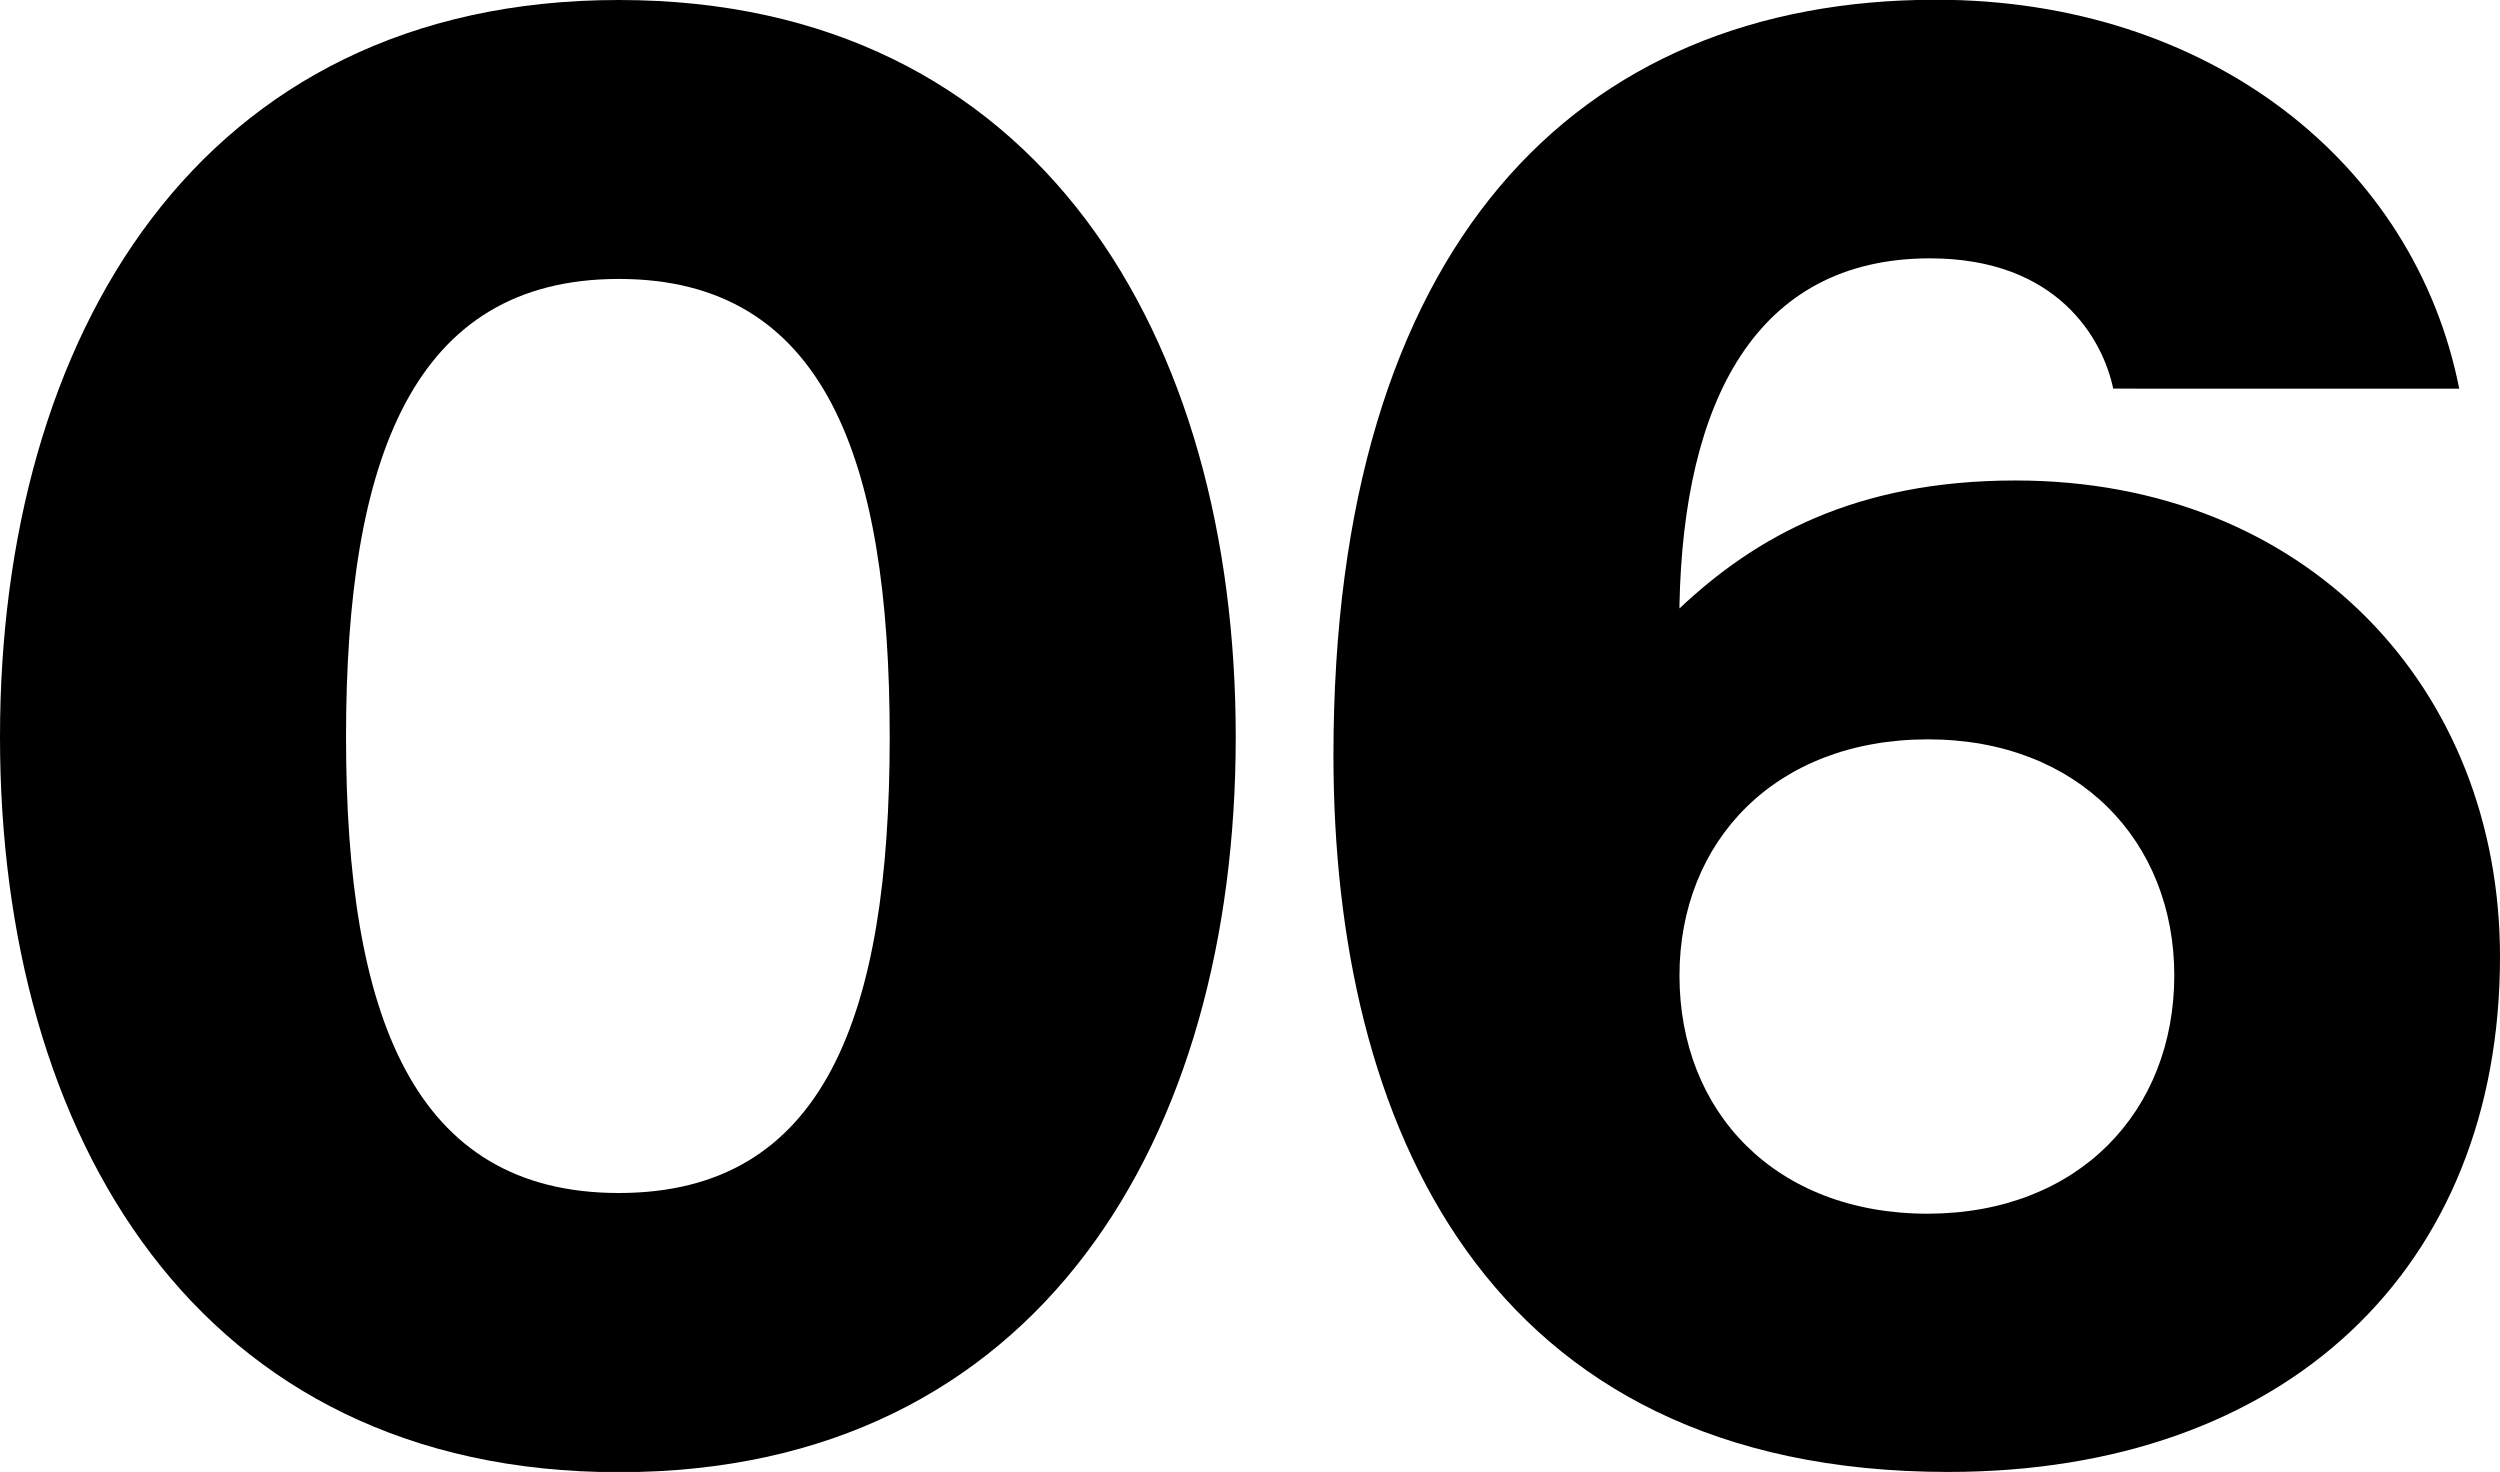 <svg xmlns="http://www.w3.org/2000/svg" viewBox="0 0 191.89 112.98"><title>num06</title><g id="Layer_2" data-name="Layer 2"><g id="Layer_1-2" data-name="Layer 1"><path d="M0,56.57C0,25.94,15.16,0,47.5,0S94.85,25.94,94.85,56.57,79.85,113,47.5,113,0,87.2,0,56.57Zm68.29,0c0-21.41-5-35.16-20.79-35.16S26.56,35.16,26.56,56.57s5.16,35,20.94,35S68.29,78,68.29,56.57Z"/><path d="M154.7,36.88c22.34,0,37.19,15.94,37.19,36.56,0,23.91-16.41,39.54-42.35,39.54-35.63,0-47.19-26.88-47.19-55,0-39.06,18.59-58,46.25-58,20.94,0,36.73,12.5,40.16,29.85H162.2c-.78-3.75-4.22-10-14.06-10-13.44,0-18.91,11.09-19.23,26.56v.31C134.7,41.25,142.35,36.88,154.7,36.88Zm12.19,38c0-10.31-7.35-18.13-18.91-18.13-11.72,0-19.07,7.82-19.07,18.13,0,10.47,7.35,18.28,19.07,18.28C159.54,93.13,166.89,85.32,166.89,74.85Z"/></g></g></svg>